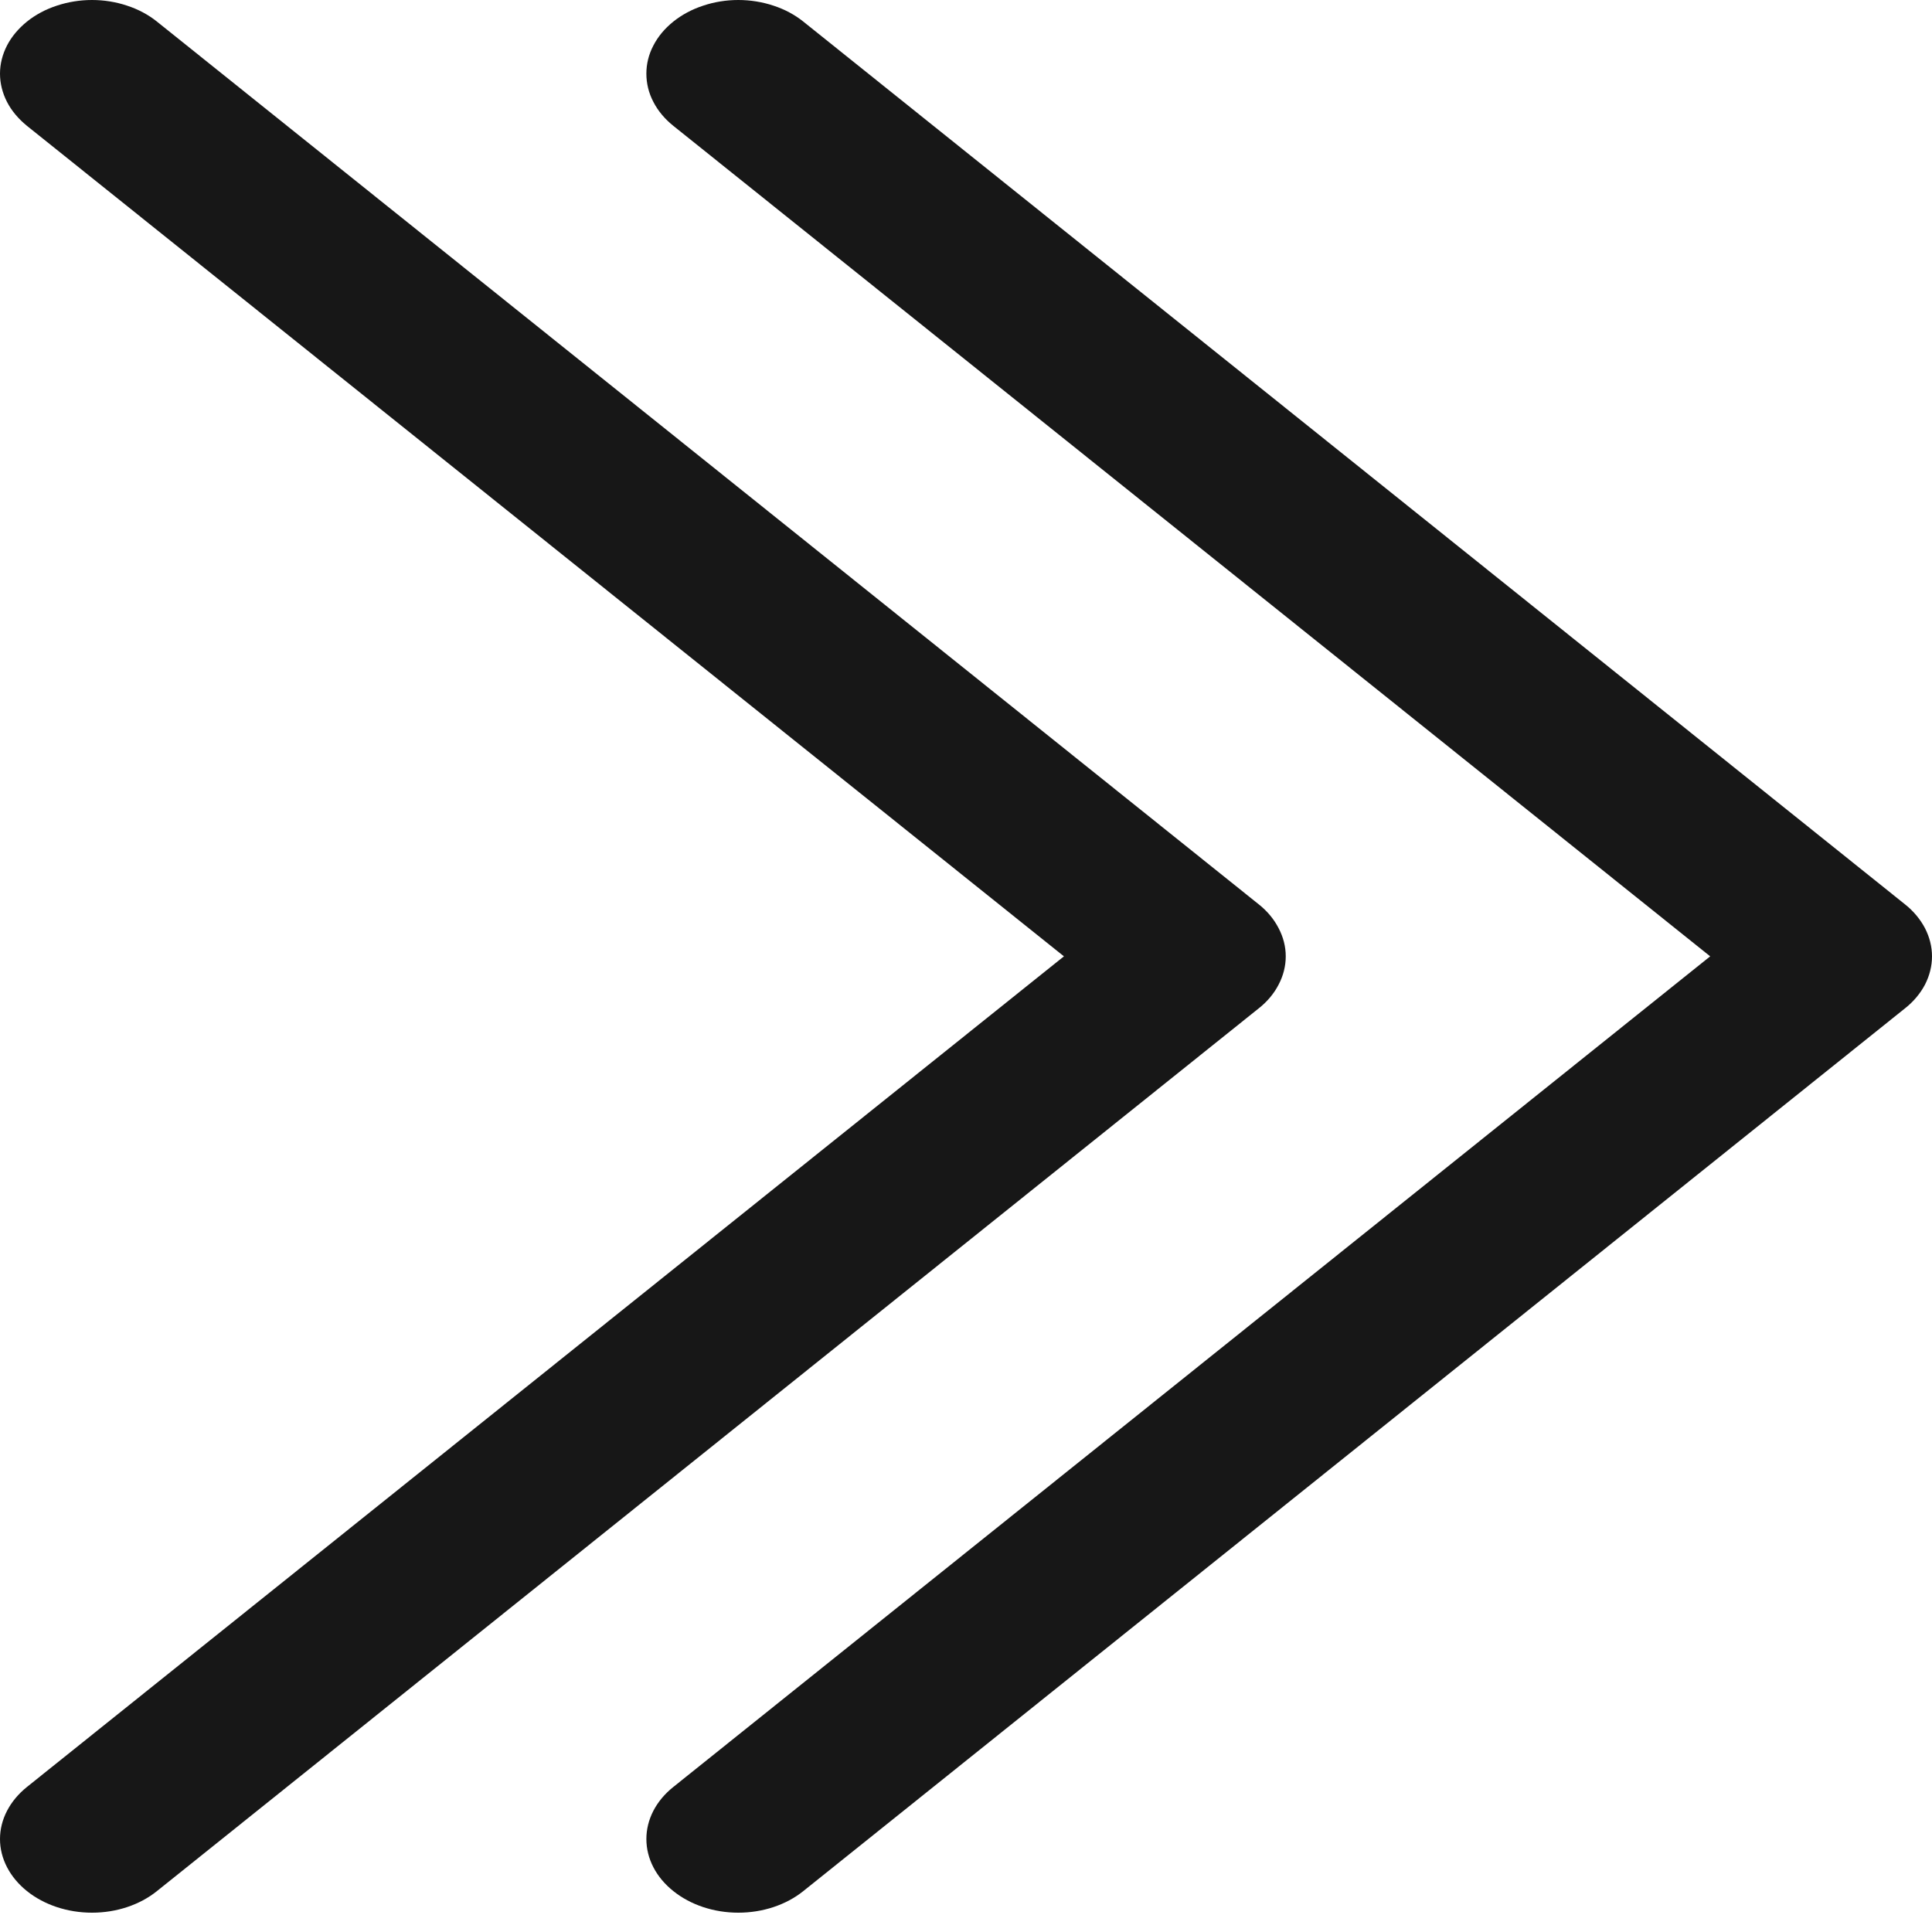 <svg width="16" height="16" viewBox="0 0 16 16" fill="none" xmlns="http://www.w3.org/2000/svg">
<path fill-rule="evenodd" clip-rule="evenodd" d="M0.223 0.179C0.294 0.122 0.378 0.077 0.47 0.047C0.563 0.016 0.662 0 0.762 0C0.862 0 0.961 0.016 1.053 0.047C1.145 0.077 1.229 0.122 1.3 0.179L10.424 7.489C10.495 7.545 10.551 7.613 10.589 7.687C10.628 7.761 10.648 7.84 10.648 7.92C10.648 8 10.628 8.08 10.589 8.154C10.551 8.228 10.495 8.295 10.424 8.351L1.3 15.661C1.157 15.776 0.964 15.84 0.762 15.84C0.56 15.84 0.366 15.776 0.223 15.661C0.081 15.547 0 15.392 0 15.23C0 15.068 0.081 14.913 0.223 14.799L8.811 7.92L0.223 1.042C0.153 0.985 0.096 0.918 0.058 0.844C0.02 0.77 0 0.69 0 0.61C0 0.53 0.02 0.451 0.058 0.377C0.096 0.303 0.153 0.236 0.223 0.179Z" fill="black" fill-opacity="0.91"/>
<path fill-rule="evenodd" clip-rule="evenodd" d="M5.576 0.179C5.647 0.122 5.731 0.077 5.823 0.047C5.915 0.016 6.014 0 6.114 0C6.214 0 6.313 0.016 6.406 0.047C6.498 0.077 6.582 0.122 6.653 0.179L15.776 7.489C15.847 7.545 15.903 7.613 15.942 7.687C15.98 7.761 16 7.84 16 7.92C16 8 15.98 8.08 15.942 8.154C15.903 8.228 15.847 8.295 15.776 8.351L6.653 15.661C6.51 15.776 6.316 15.84 6.114 15.84C5.913 15.84 5.719 15.776 5.576 15.661C5.433 15.547 5.353 15.392 5.353 15.23C5.353 15.068 5.433 14.913 5.576 14.799L14.163 7.92L5.576 1.042C5.505 0.985 5.449 0.918 5.411 0.844C5.372 0.77 5.353 0.69 5.353 0.61C5.353 0.53 5.372 0.451 5.411 0.377C5.449 0.303 5.505 0.236 5.576 0.179Z" fill="black" fill-opacity="0.91"/>
</svg>
